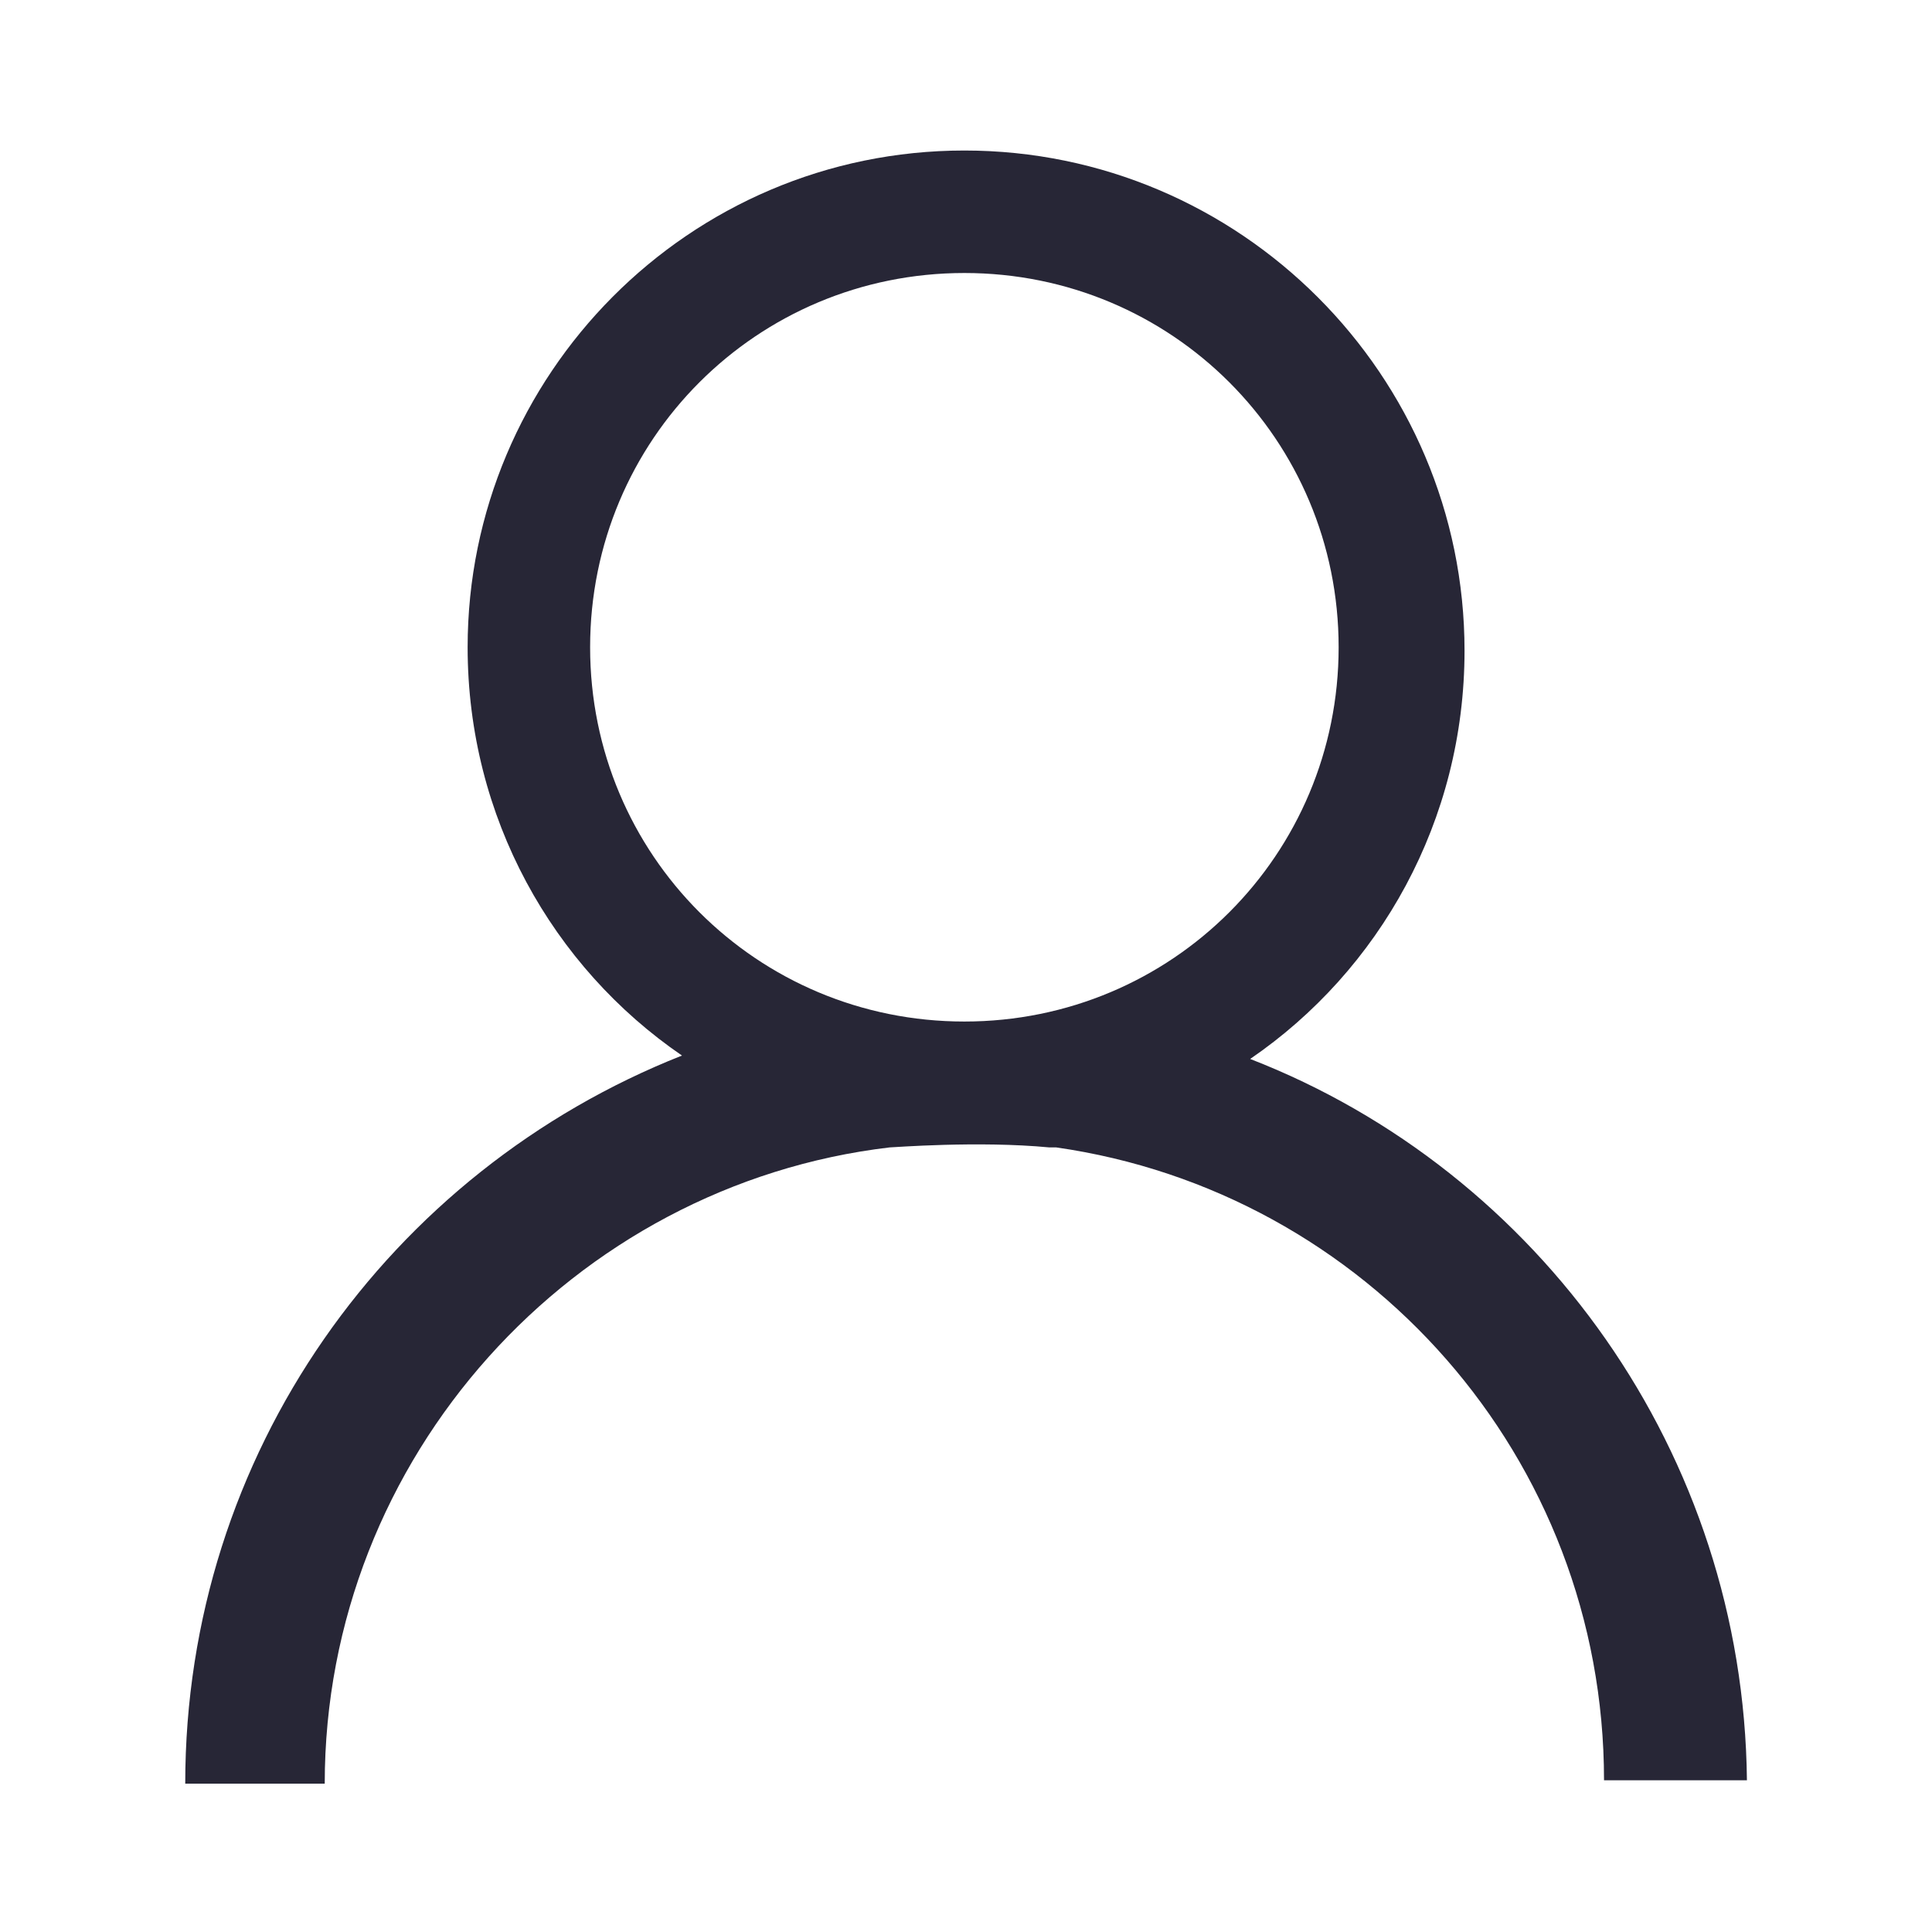 <?xml version="1.0" standalone="no"?><!DOCTYPE svg PUBLIC "-//W3C//DTD SVG 1.1//EN" "http://www.w3.org/Graphics/SVG/1.1/DTD/svg11.dtd"><svg t="1753173397193" class="icon" viewBox="0 0 1024 1024" version="1.1" xmlns="http://www.w3.org/2000/svg" p-id="1495" xmlns:xlink="http://www.w3.org/1999/xlink" width="200" height="200"><path d="M662.622 561.268c68.524-46.884 113.609-126.233 113.609-216.401 0-146.068-119.02-265.088-265.088-265.088-146.072 0-263.29 119.02-263.29 263.284 0 90.17 45.085 169.517 113.61 216.401C206.376 620.778 98.178 770.454 98.178 945.377l0 0 73.936 0 0 0c0-173.119 131.642-317.384 299.354-337.222 1.804 0 46.885-3.607 84.755 0l3.607 0 0 0c164.105 23.442 290.337 164.102 290.337 335.417l0 0 75.739 0 0 0C924.101 770.454 815.903 620.778 662.622 561.268L662.622 561.268zM511.143 541.432c-110.006 0-198.368-88.364-198.368-198.369 0-110.002 88.362-198.363 198.368-198.363 110.001 0 198.363 88.361 198.363 198.363C709.506 453.069 621.144 541.432 511.143 541.432L511.143 541.432zM511.143 541.432" fill="#272636" p-id="1496"></path></svg>